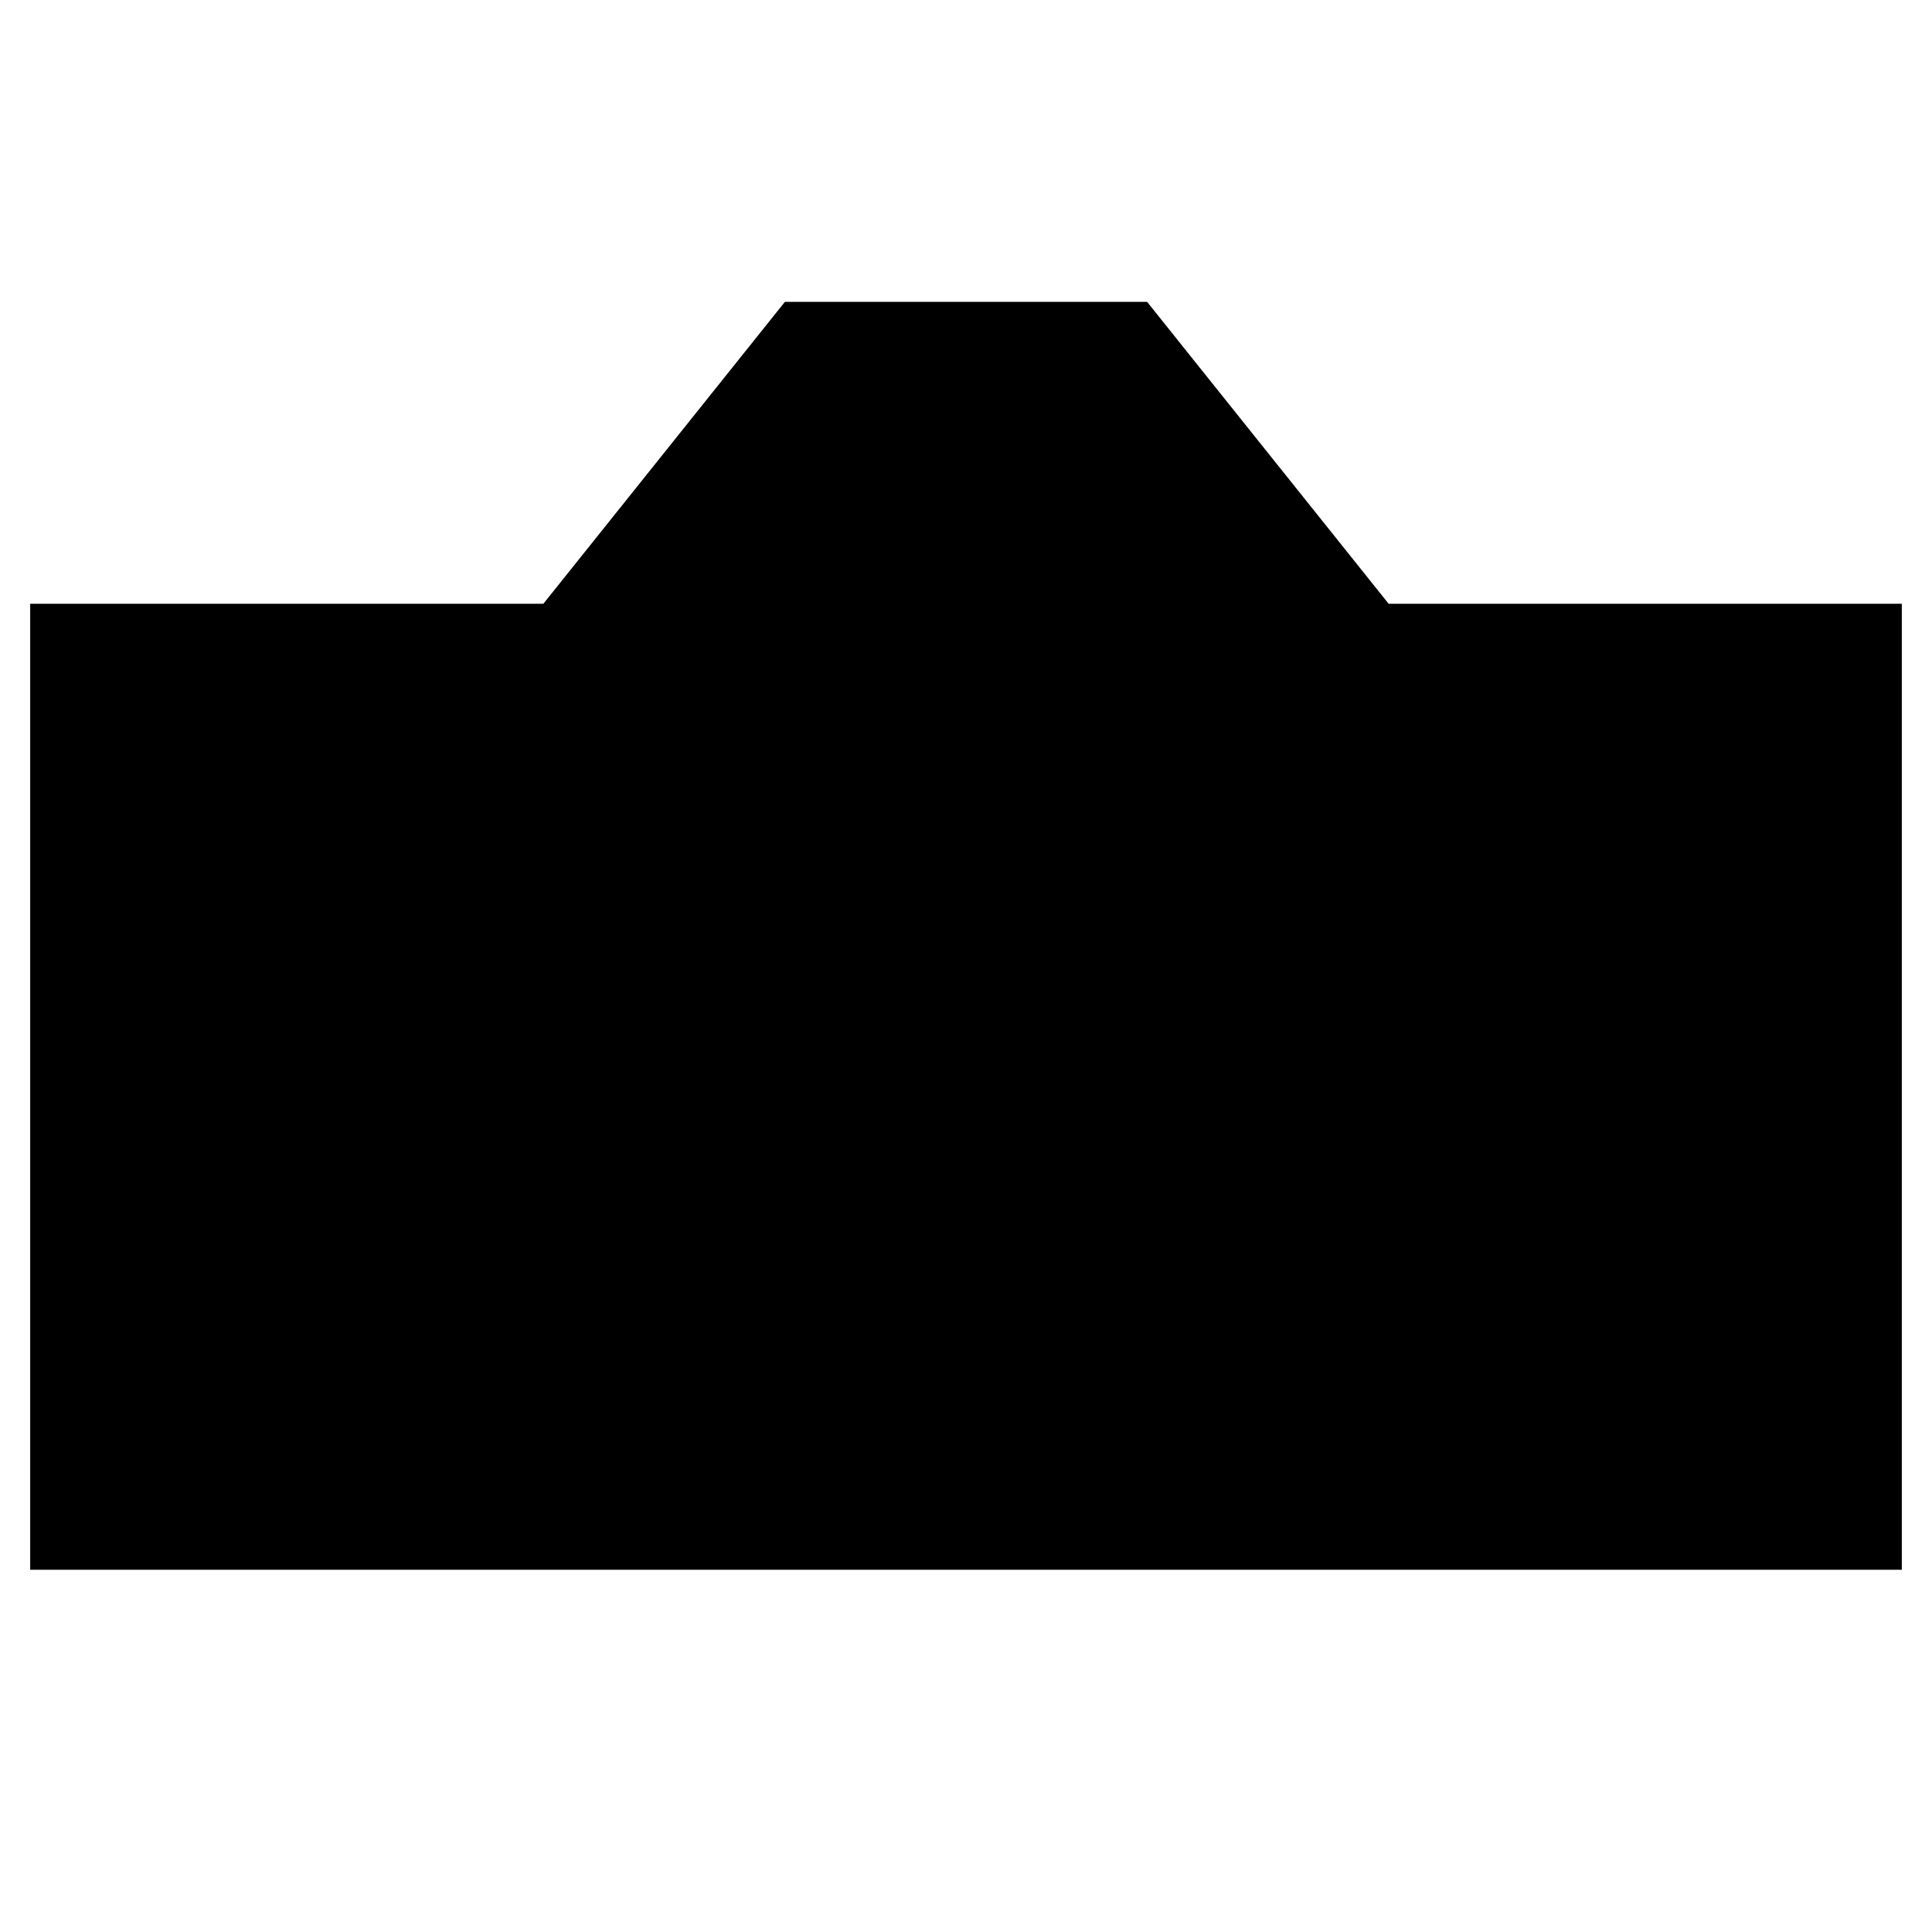 <svg xmlns="http://www.w3.org/2000/svg" viewBox="0 0 64 64"><g stroke-miterlimit="10" stroke-width="2"><path d="M46 20l-8-10H26l-8 10H1v32h62V20z"/><circle cx="32" cy="36" r="8"/><path d="M9 20v32m45-24"/></g></svg>